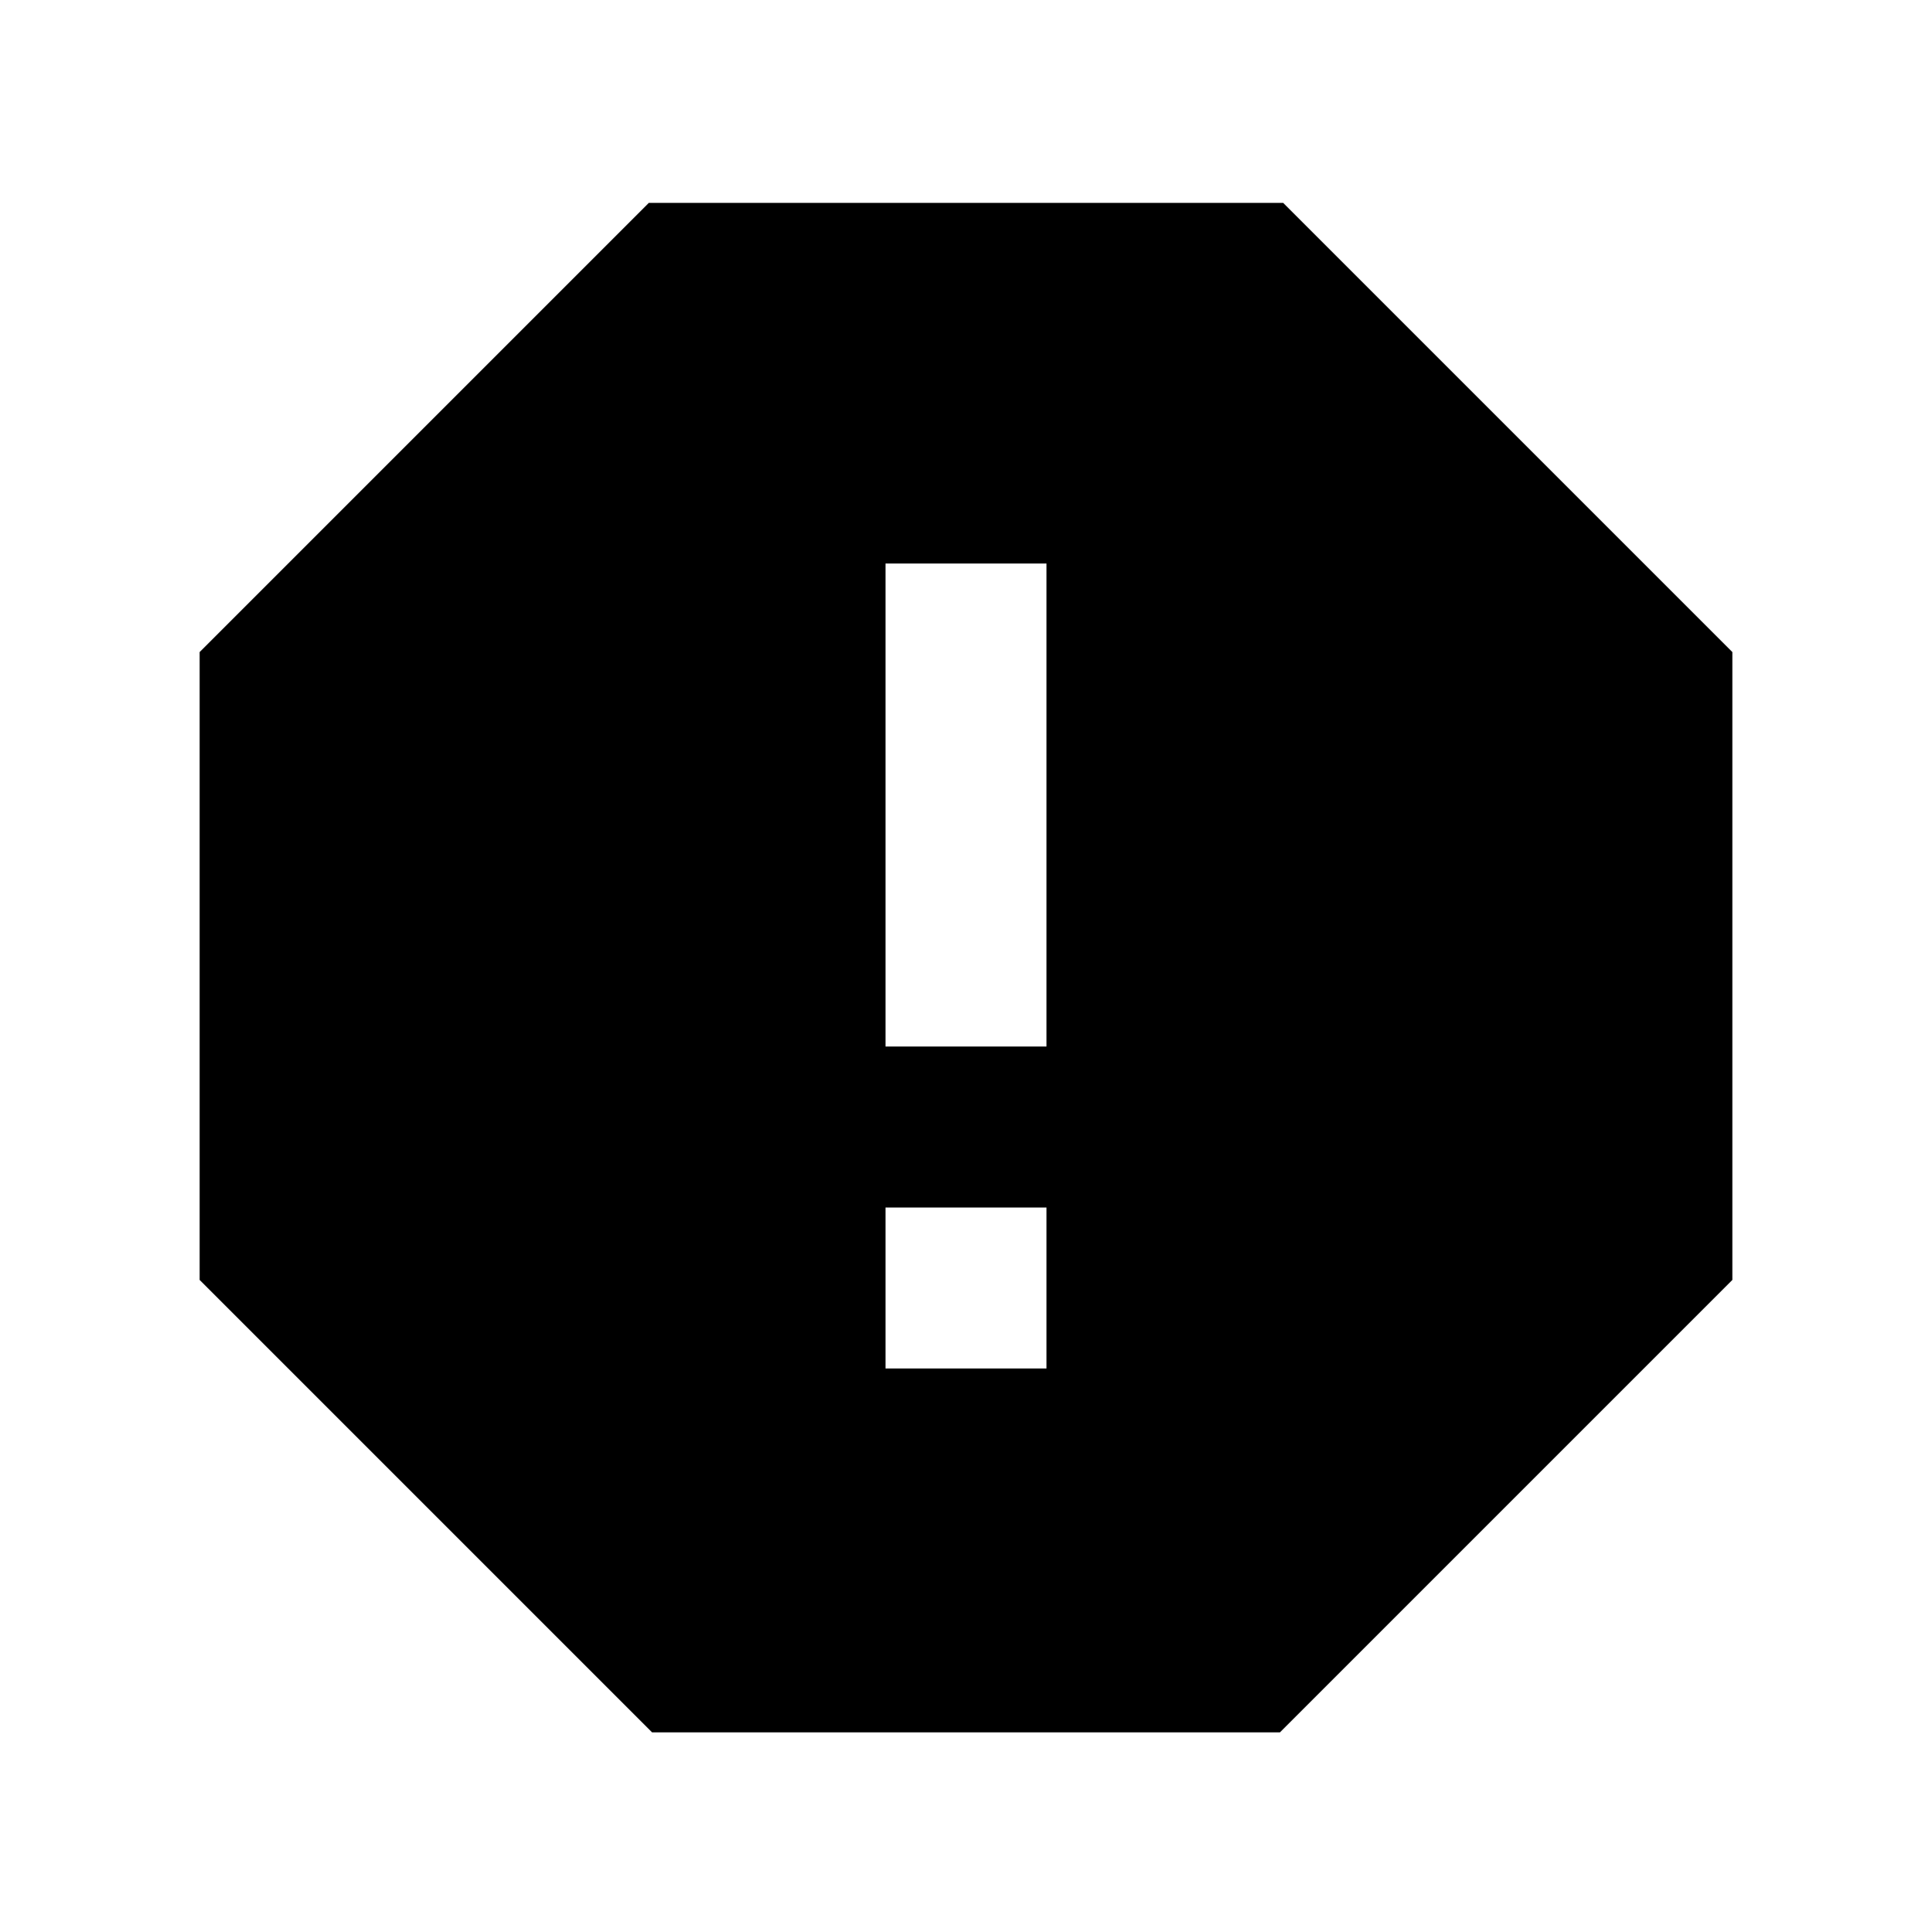 <svg viewBox="0 0 24 24" xmlns="http://www.w3.org/2000/svg"><path d="M5.270 5.310 L 2.480 8.100 2.480 12.000 L 2.480 15.900 5.290 18.710 L 8.100 21.520 12.000 21.520 L 15.900 21.520 18.710 18.710 L 21.520 15.900 21.520 12.000 L 21.520 8.100 18.730 5.310 L 15.940 2.520 12.000 2.520 L 8.060 2.520 5.270 5.310 M13.000 10.000 L 13.000 13.000 12.000 13.000 L 11.000 13.000 11.000 10.000 L 11.000 7.000 12.000 7.000 L 13.000 7.000 13.000 10.000 M13.000 16.000 L 13.000 17.000 12.000 17.000 L 11.000 17.000 11.000 16.000 L 11.000 15.000 12.000 15.000 L 13.000 15.000 13.000 16.000 " stroke="none" fill-rule="evenodd" fill="black"></path></svg>